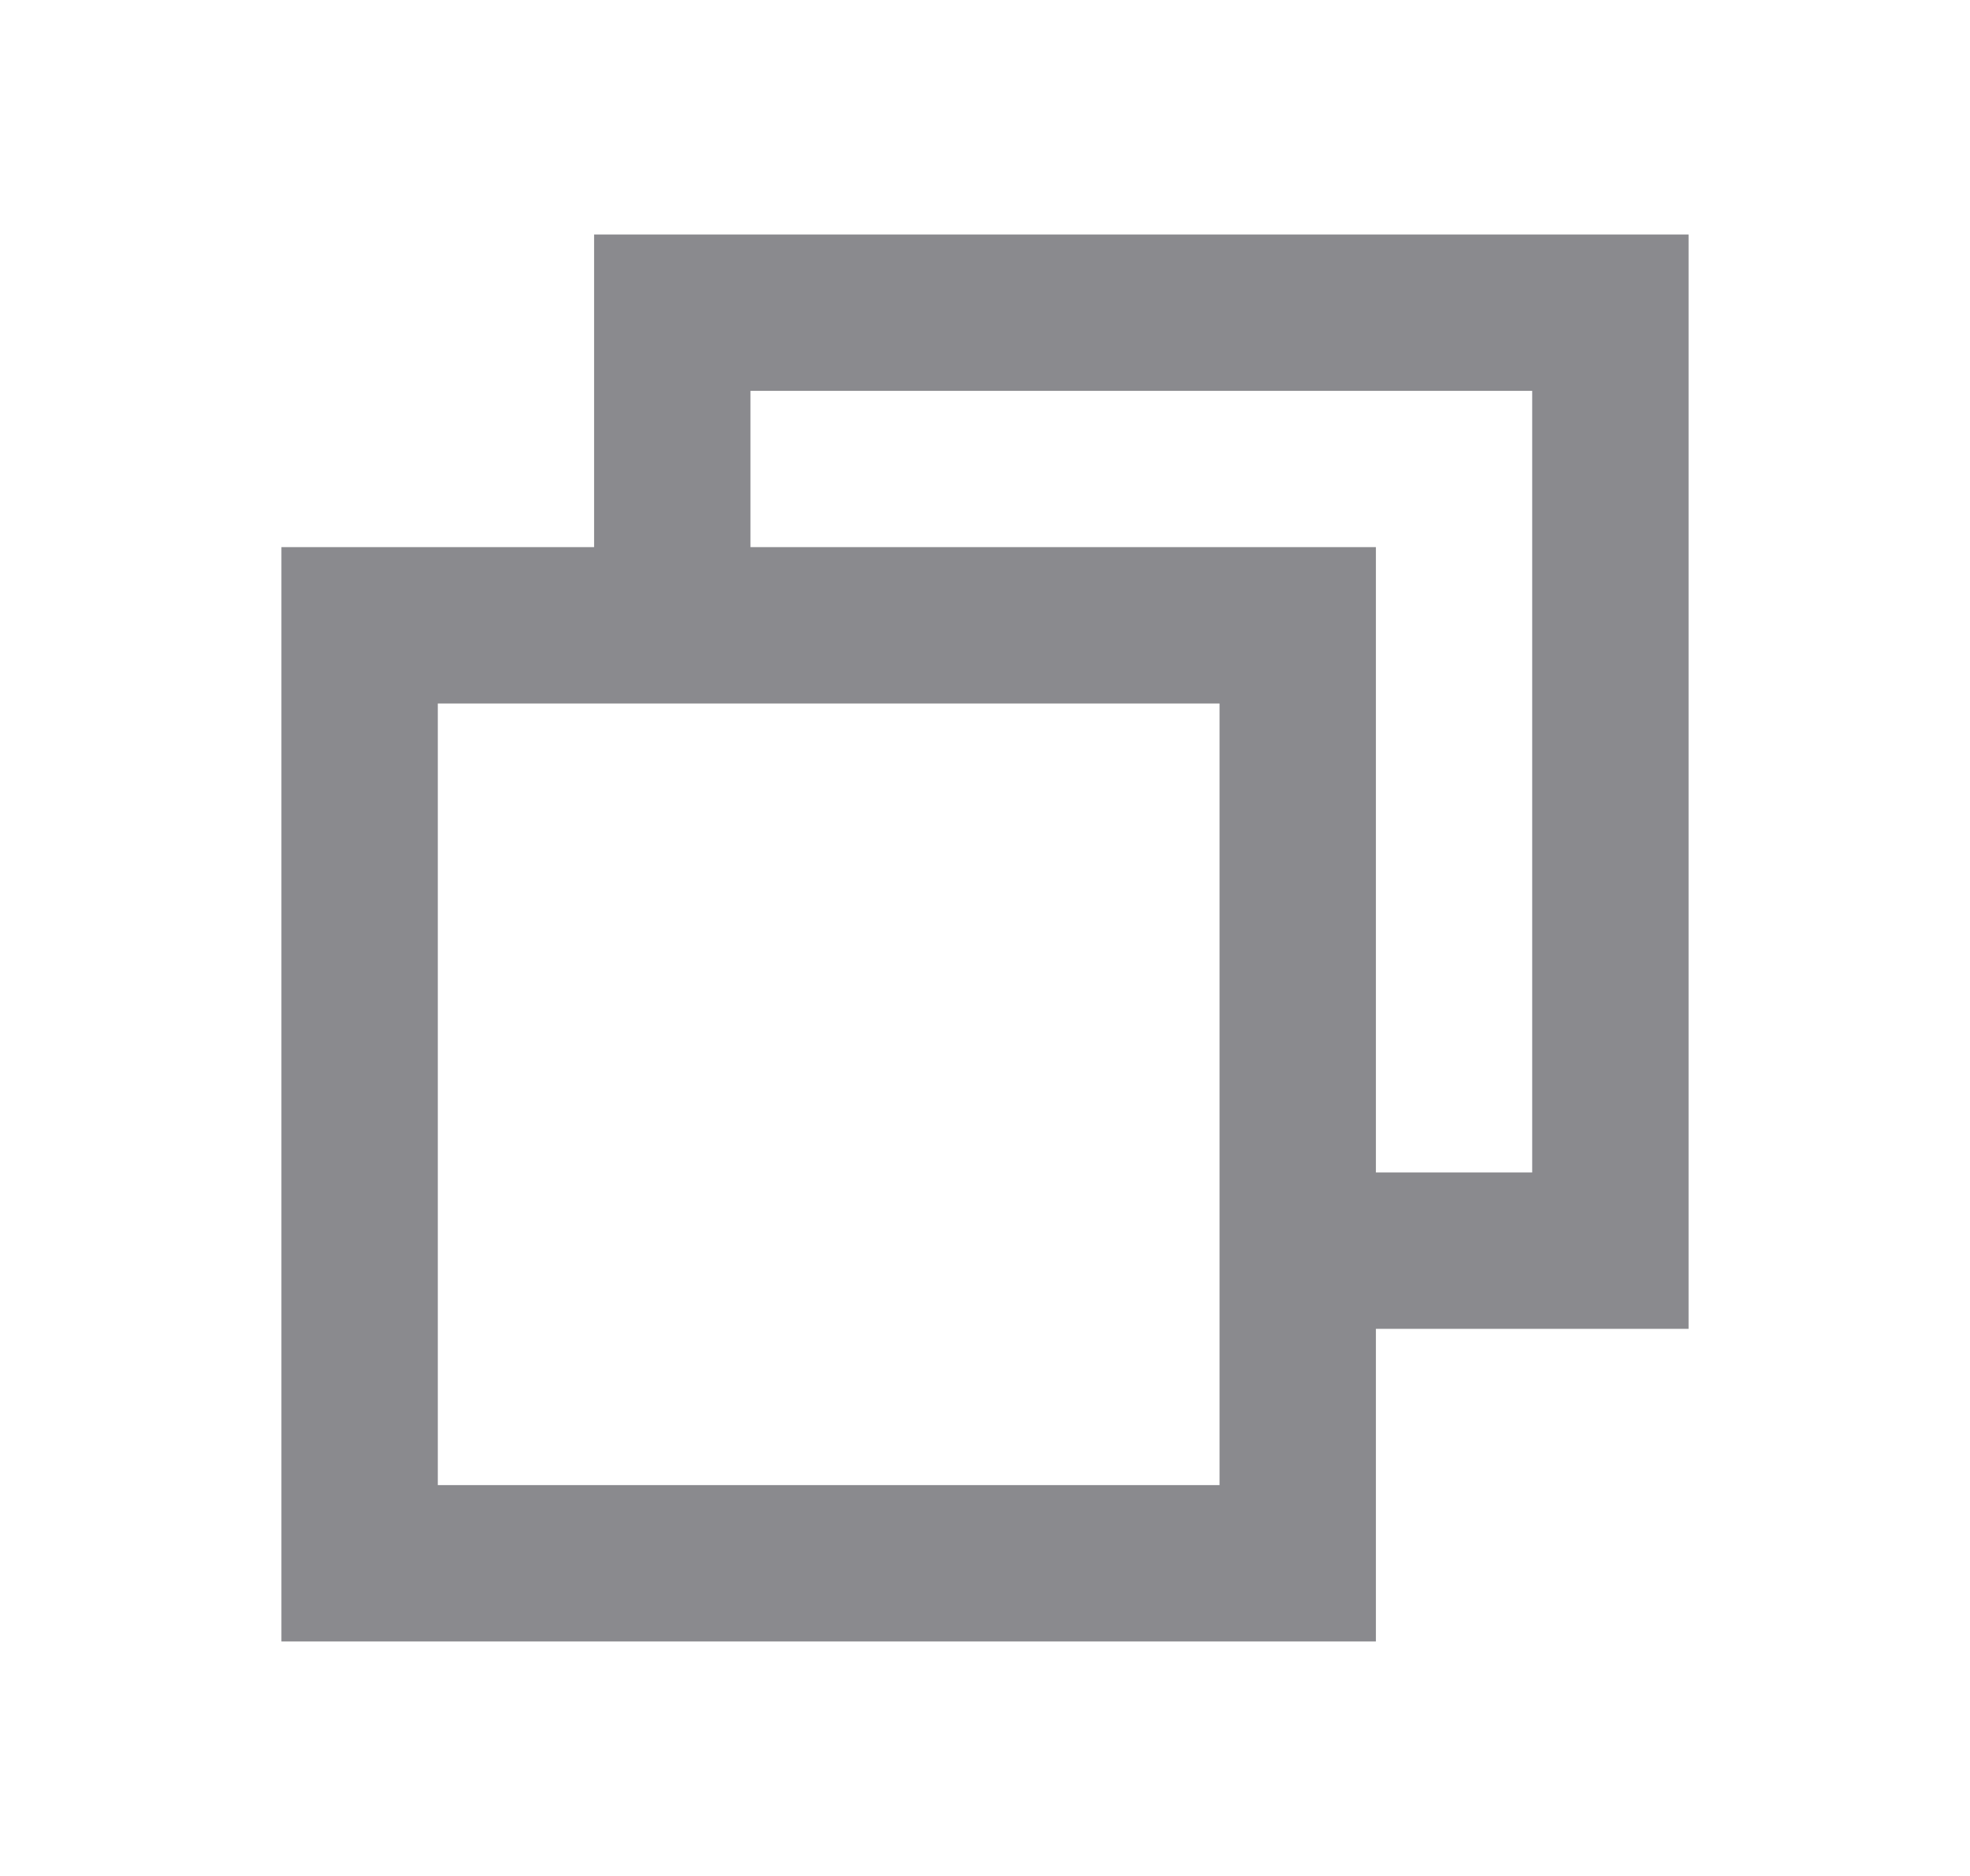 <svg width="21" height="20" viewBox="0 0 21 20" fill="none" xmlns="http://www.w3.org/2000/svg">
<path d="M18 2.5H6.333V5.833H3V17.5H14.667V14.167H18V2.5ZM13 15.833H4.667V7.5H13V15.833ZM16.333 12.5H14.667V5.833H8V4.167H16.333V12.5Z" fill="#8A8A8E"/>
</svg>
